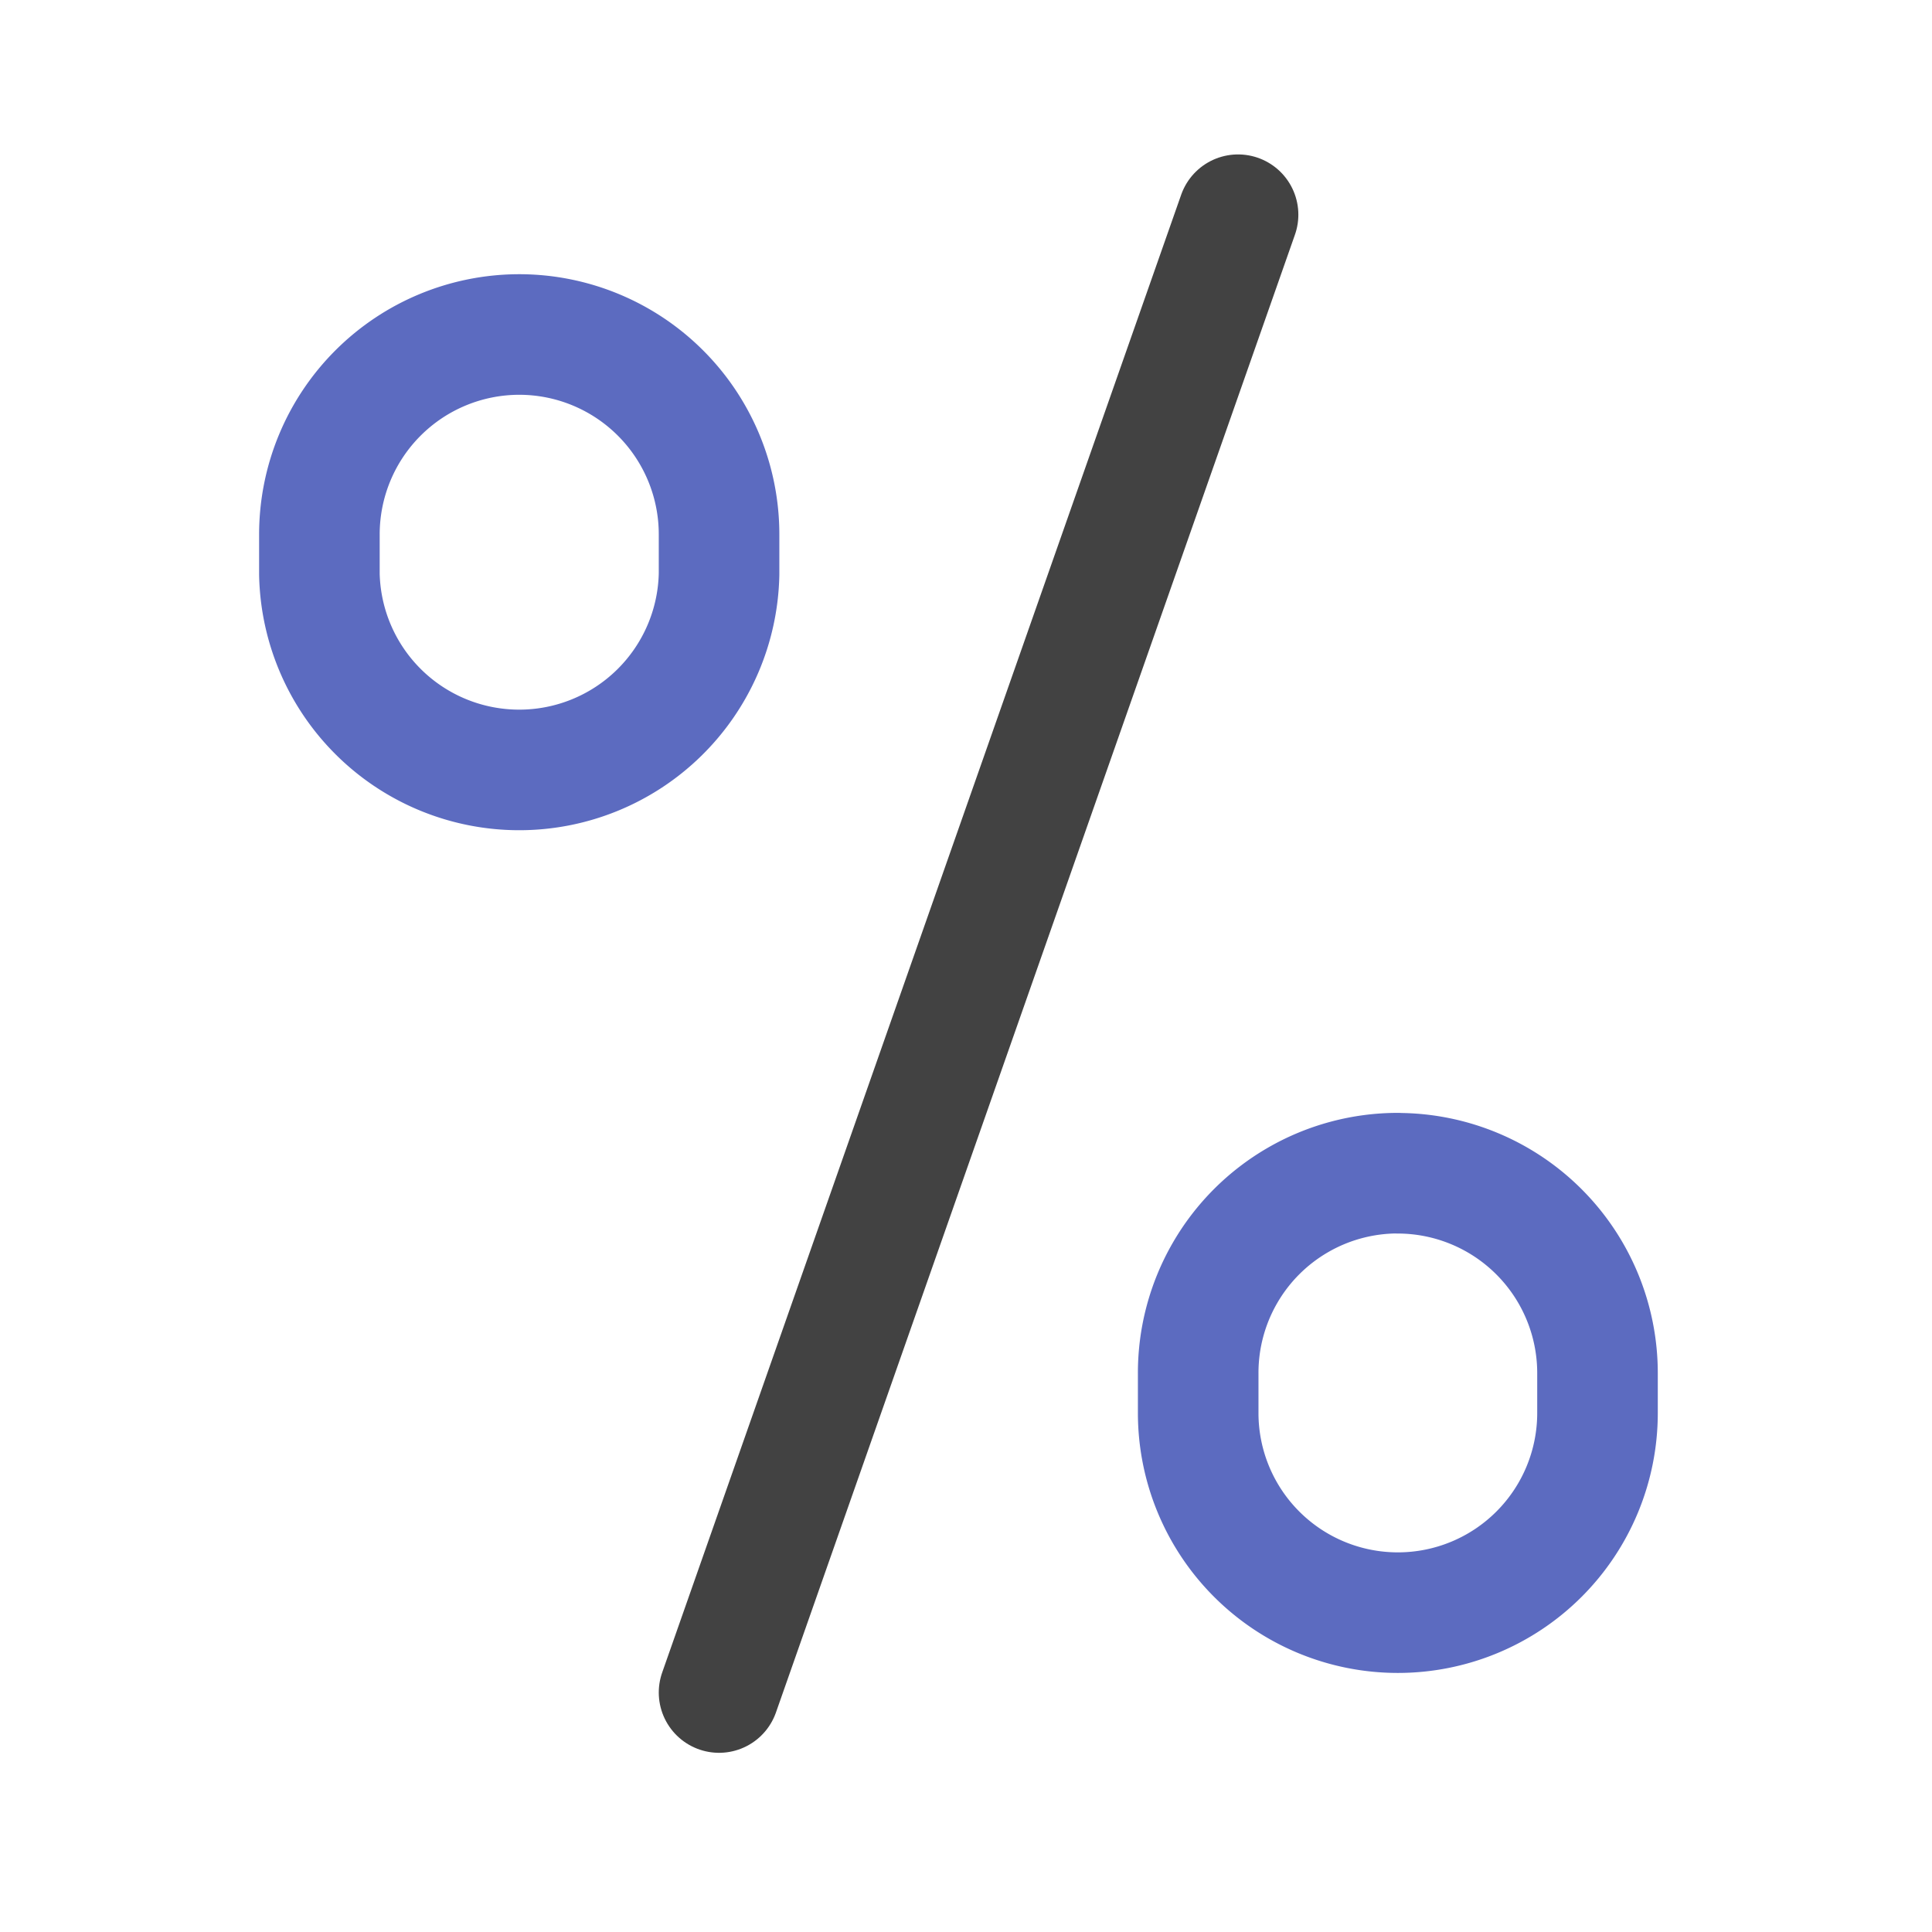 <svg xmlns="http://www.w3.org/2000/svg" width="22pt" height="22pt" viewBox="0 0 22 22"><g fill="none" stroke-width="31.95" stroke-linecap="round" stroke-linejoin="round"><path d="M14.098 2.445l-5.91 16.828" stroke="#424242" stroke-width="1.373"/><path d="M5.914 3.809a2.276 2.276 0 0 1 2.274 2.277v.453a2.276 2.276 0 0 1-4.551 0v-.453a2.277 2.277 0 0 1 2.277-2.277zm0 0M15.918 13.36a2.276 2.276 0 0 1 2.273 2.277v.453a2.273 2.273 0 1 1-4.547 0v-.453a2.274 2.274 0 0 1 2.274-2.278zm0 0" stroke="#5c6bc0" stroke-width="1.373"/></g></svg>